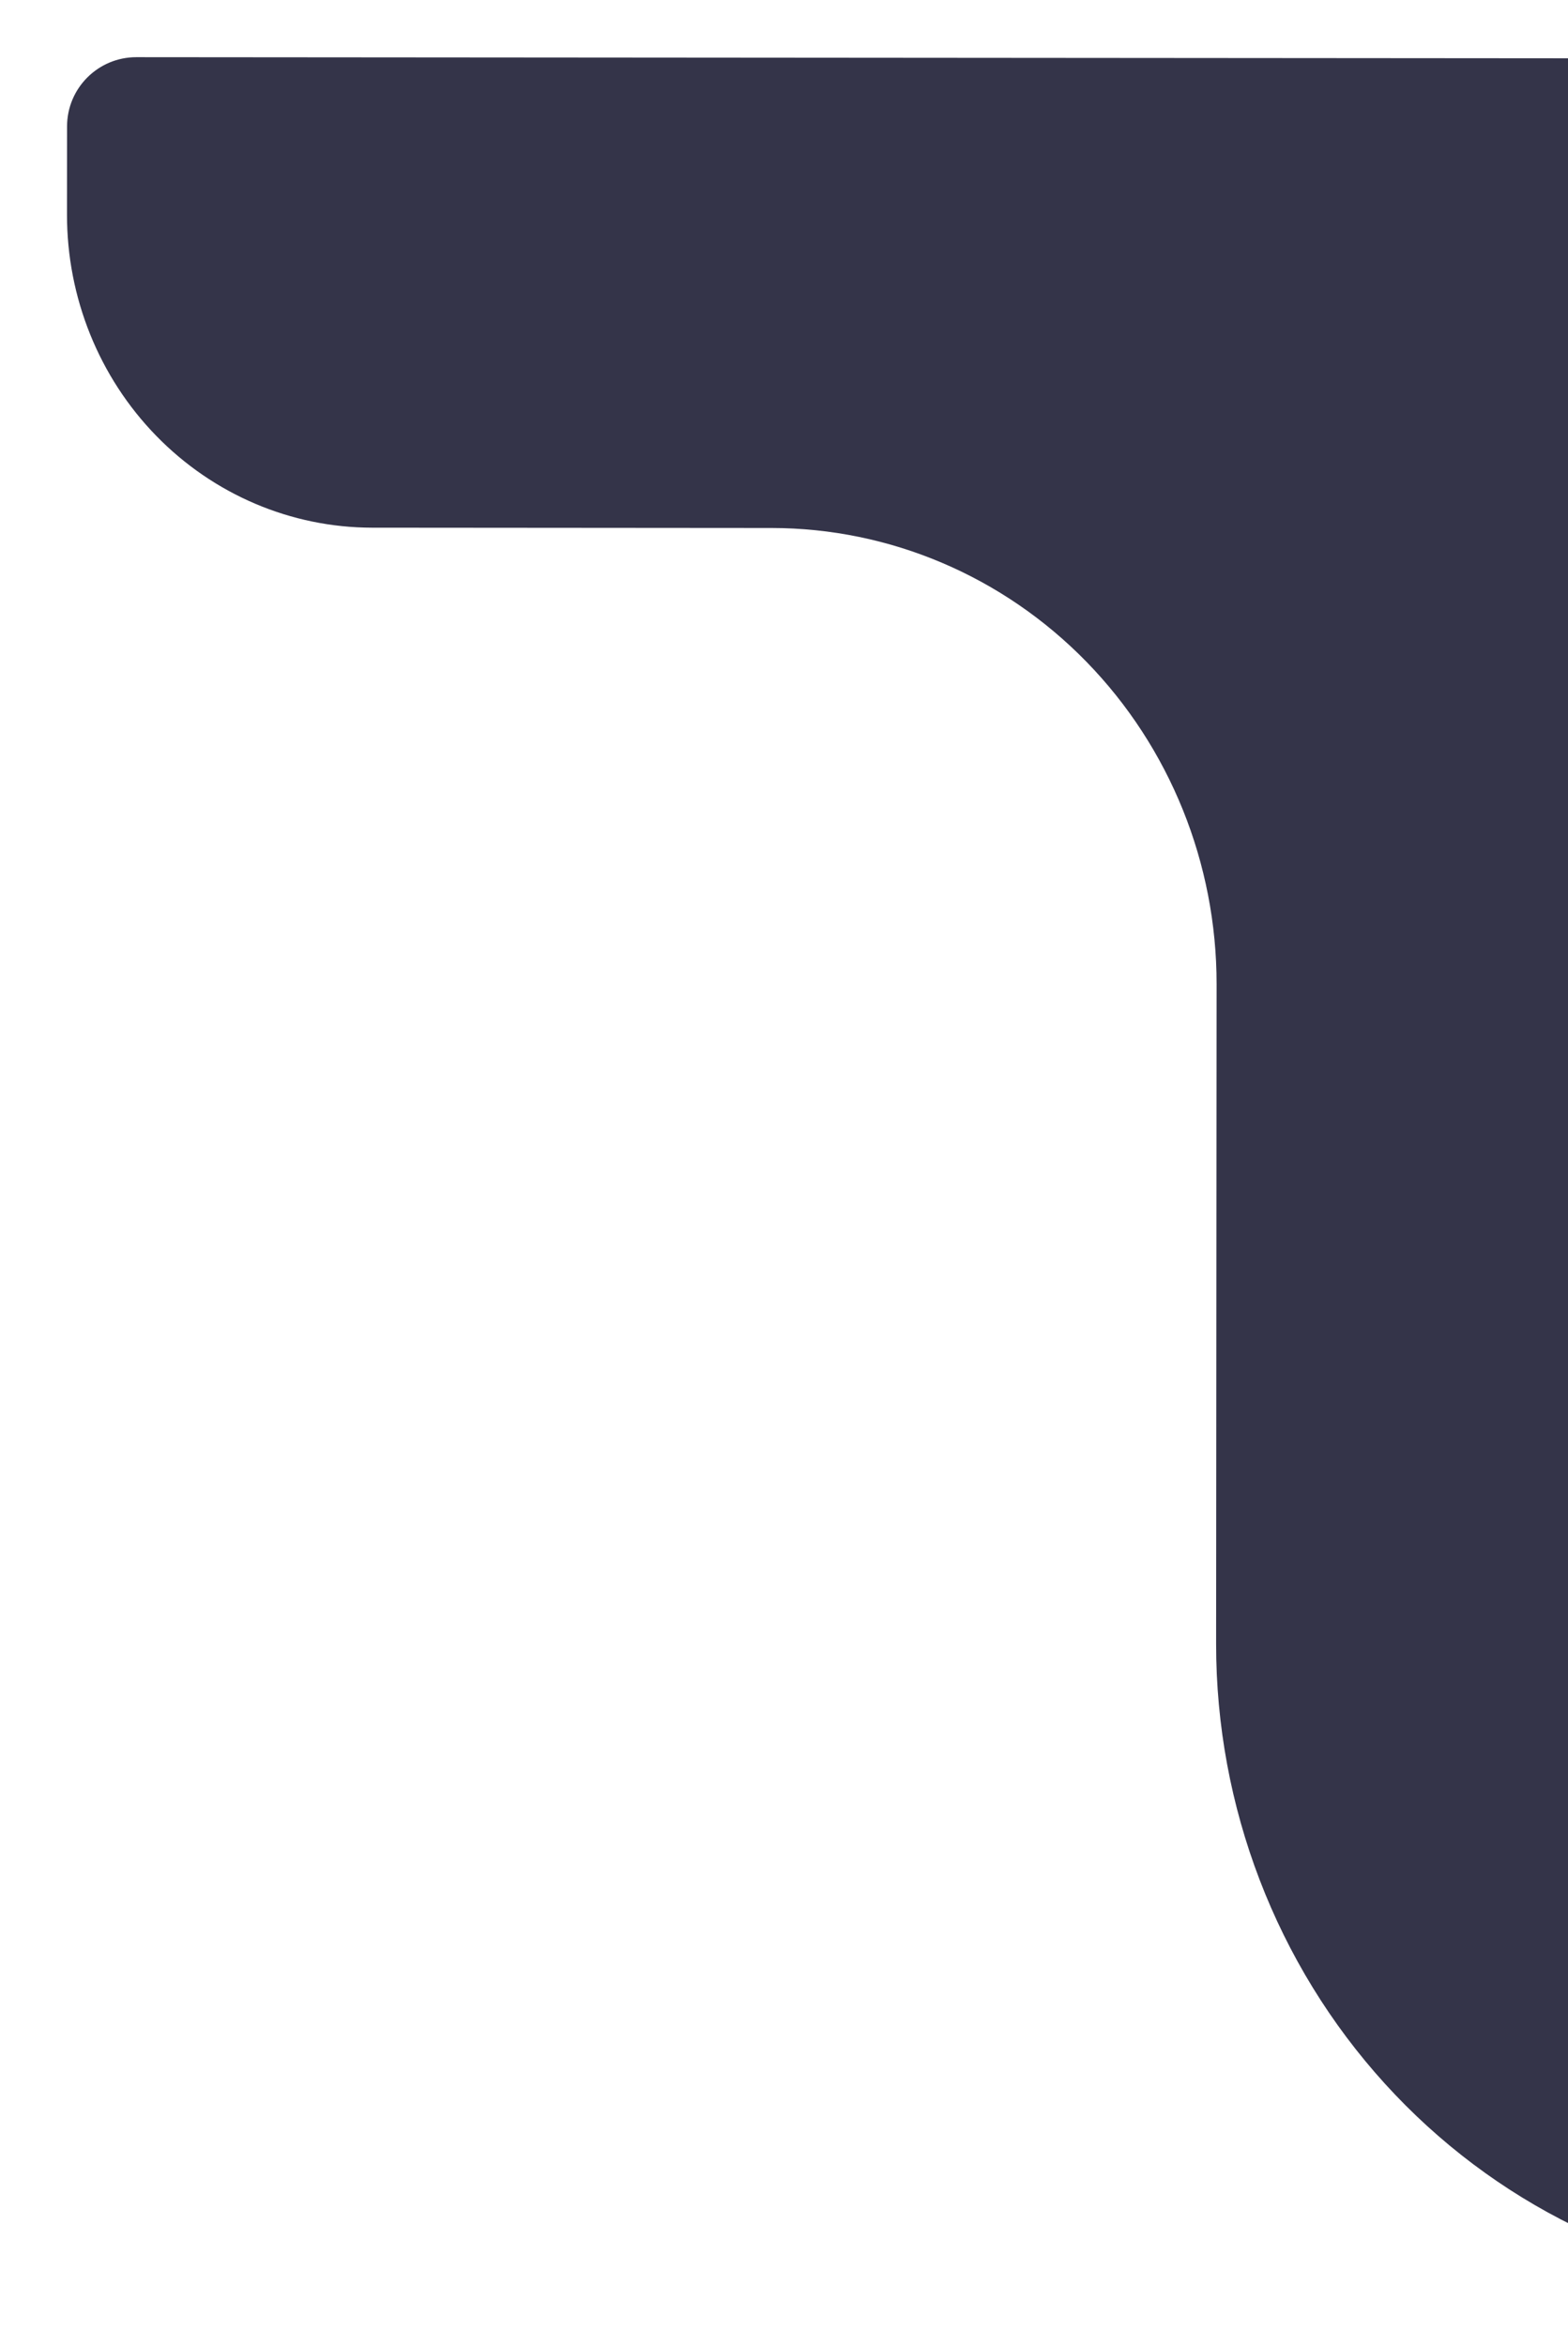 <svg width="385" height="576" viewBox="0 0 385 576" fill="none" xmlns="http://www.w3.org/2000/svg">
<g filter="url(#filter0_d)">
<path d="M75.384 116.551L173.491 116.627C202.482 116.649 230.276 128.464 250.76 149.472C271.244 170.481 282.739 198.961 282.718 228.649L282.599 390.55C282.571 430.616 297.373 469.204 324.023 498.539C350.672 527.873 387.189 545.774 426.214 548.634L426.616 1.354L17.477 1.038C8.089 1.031 0.472 8.636 0.465 18.025L0.449 39.69C0.434 60.058 8.32 79.599 22.373 94.013C36.426 108.427 55.494 116.534 75.384 116.551Z" fill="#343449"/>
</g>
<defs>
<filter id="filter0_d" x="0.449" y="0.038" width="456.167" height="575.597" filterUnits="userSpaceOnUse" color-interpolation-filters="sRGB">
<feFlood flood-opacity="0" result="BackgroundImageFix"/>
<feColorMatrix in="SourceAlpha" type="matrix" values="0 0 0 0 0 0 0 0 0 0 0 0 0 0 0 0 0 0 127 0"/>
<feOffset dx="16" dy="13"/>
<feGaussianBlur stdDeviation="7"/>
<feColorMatrix type="matrix" values="0 0 0 0 0 0 0 0 0 0 0 0 0 0 0 0 0 0 0.23 0"/>
<feBlend mode="normal" in2="BackgroundImageFix" result="effect1_dropShadow"/>
<feBlend mode="normal" in="SourceGraphic" in2="effect1_dropShadow" result="shape"/>
</filter>
</defs>
</svg>
